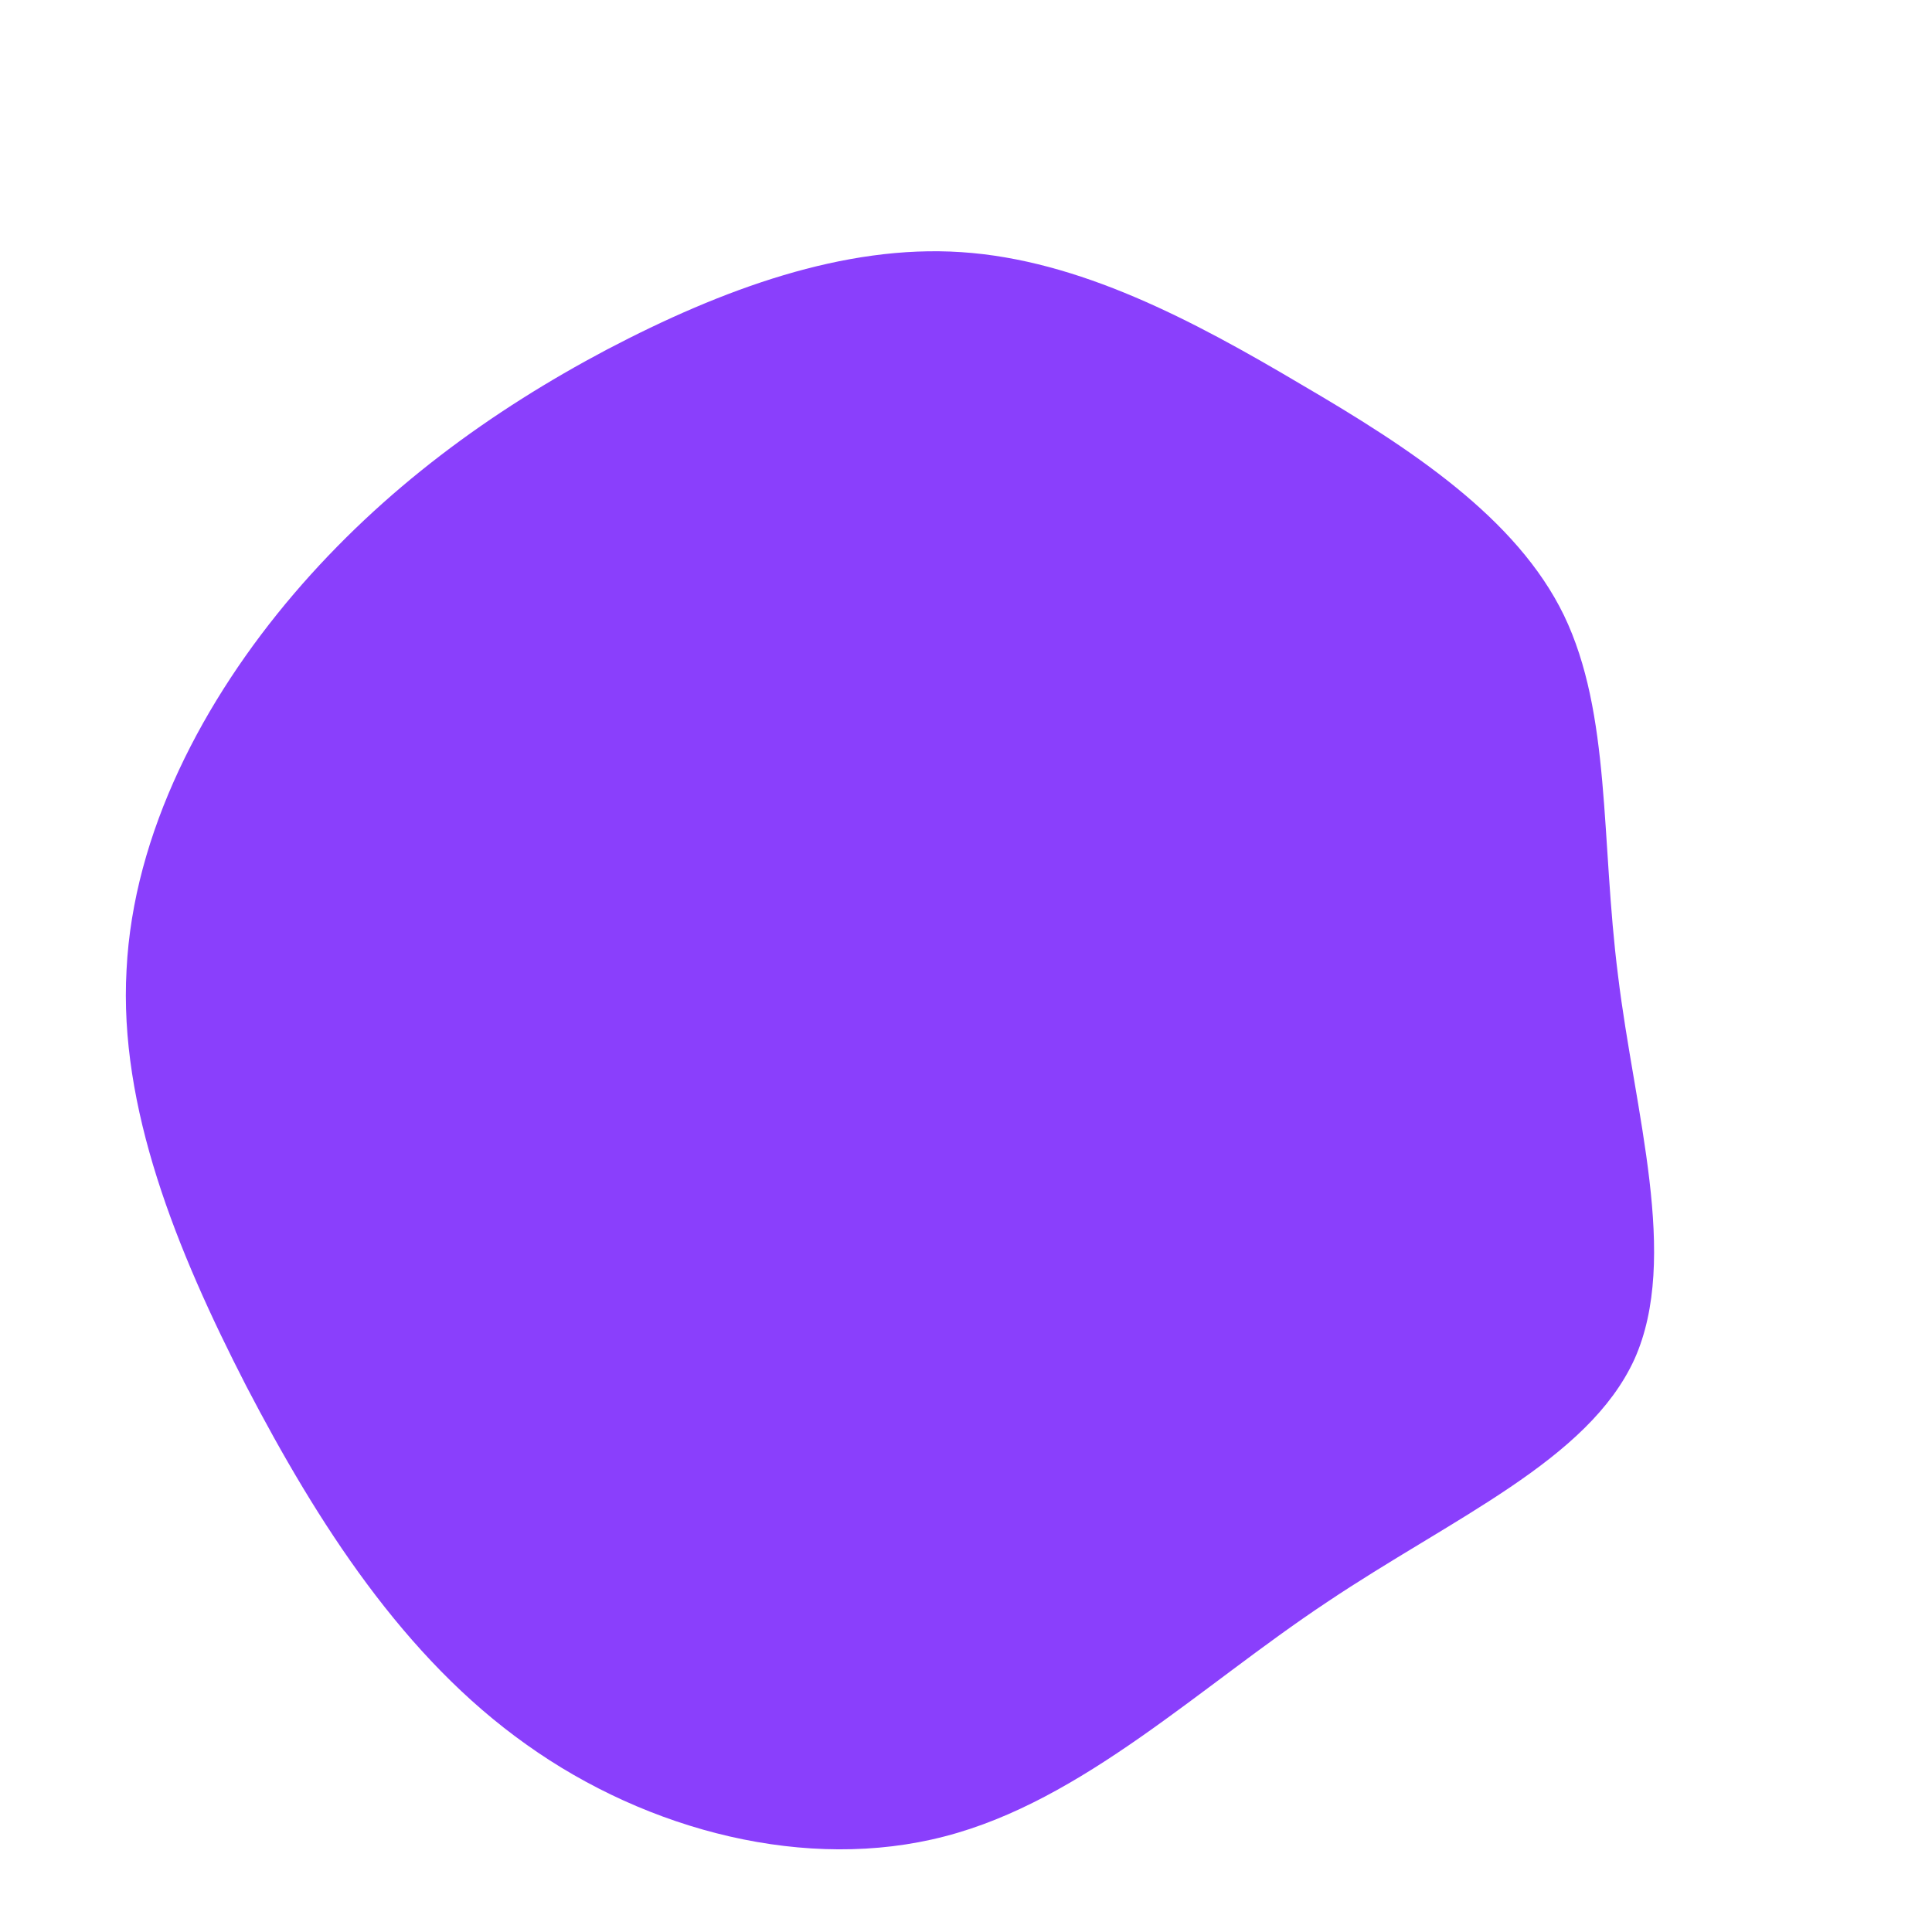 <?xml version="1.0" standalone="no"?>
<svg viewBox="0 0 200 200" xmlns="http://www.w3.org/2000/svg">
  <path fill="#8A3FFC" d="M34.7,-60.2C46,-53.6,57,-46.4,61.9,-36.3C66.8,-26.1,65.7,-13.1,67.5,1C69.2,15.1,73.9,30.2,69.2,40.7C64.4,51.2,50.4,57.1,37.3,65.9C24.2,74.6,12.1,86.4,-2.2,90.1C-16.4,93.8,-32.9,89.6,-45.5,80.6C-58.2,71.6,-67.1,57.7,-74.5,43.5C-81.8,29.3,-87.7,14.6,-86.9,0.4C-86.2,-13.8,-78.9,-27.6,-69.6,-38.5C-60.3,-49.4,-49.1,-57.5,-37.2,-63.8C-25.2,-70.1,-12.6,-74.7,-0.5,-73.9C11.7,-73.1,23.4,-66.9,34.7,-60.2Z" transform="translate(100 100)" />
</svg>
